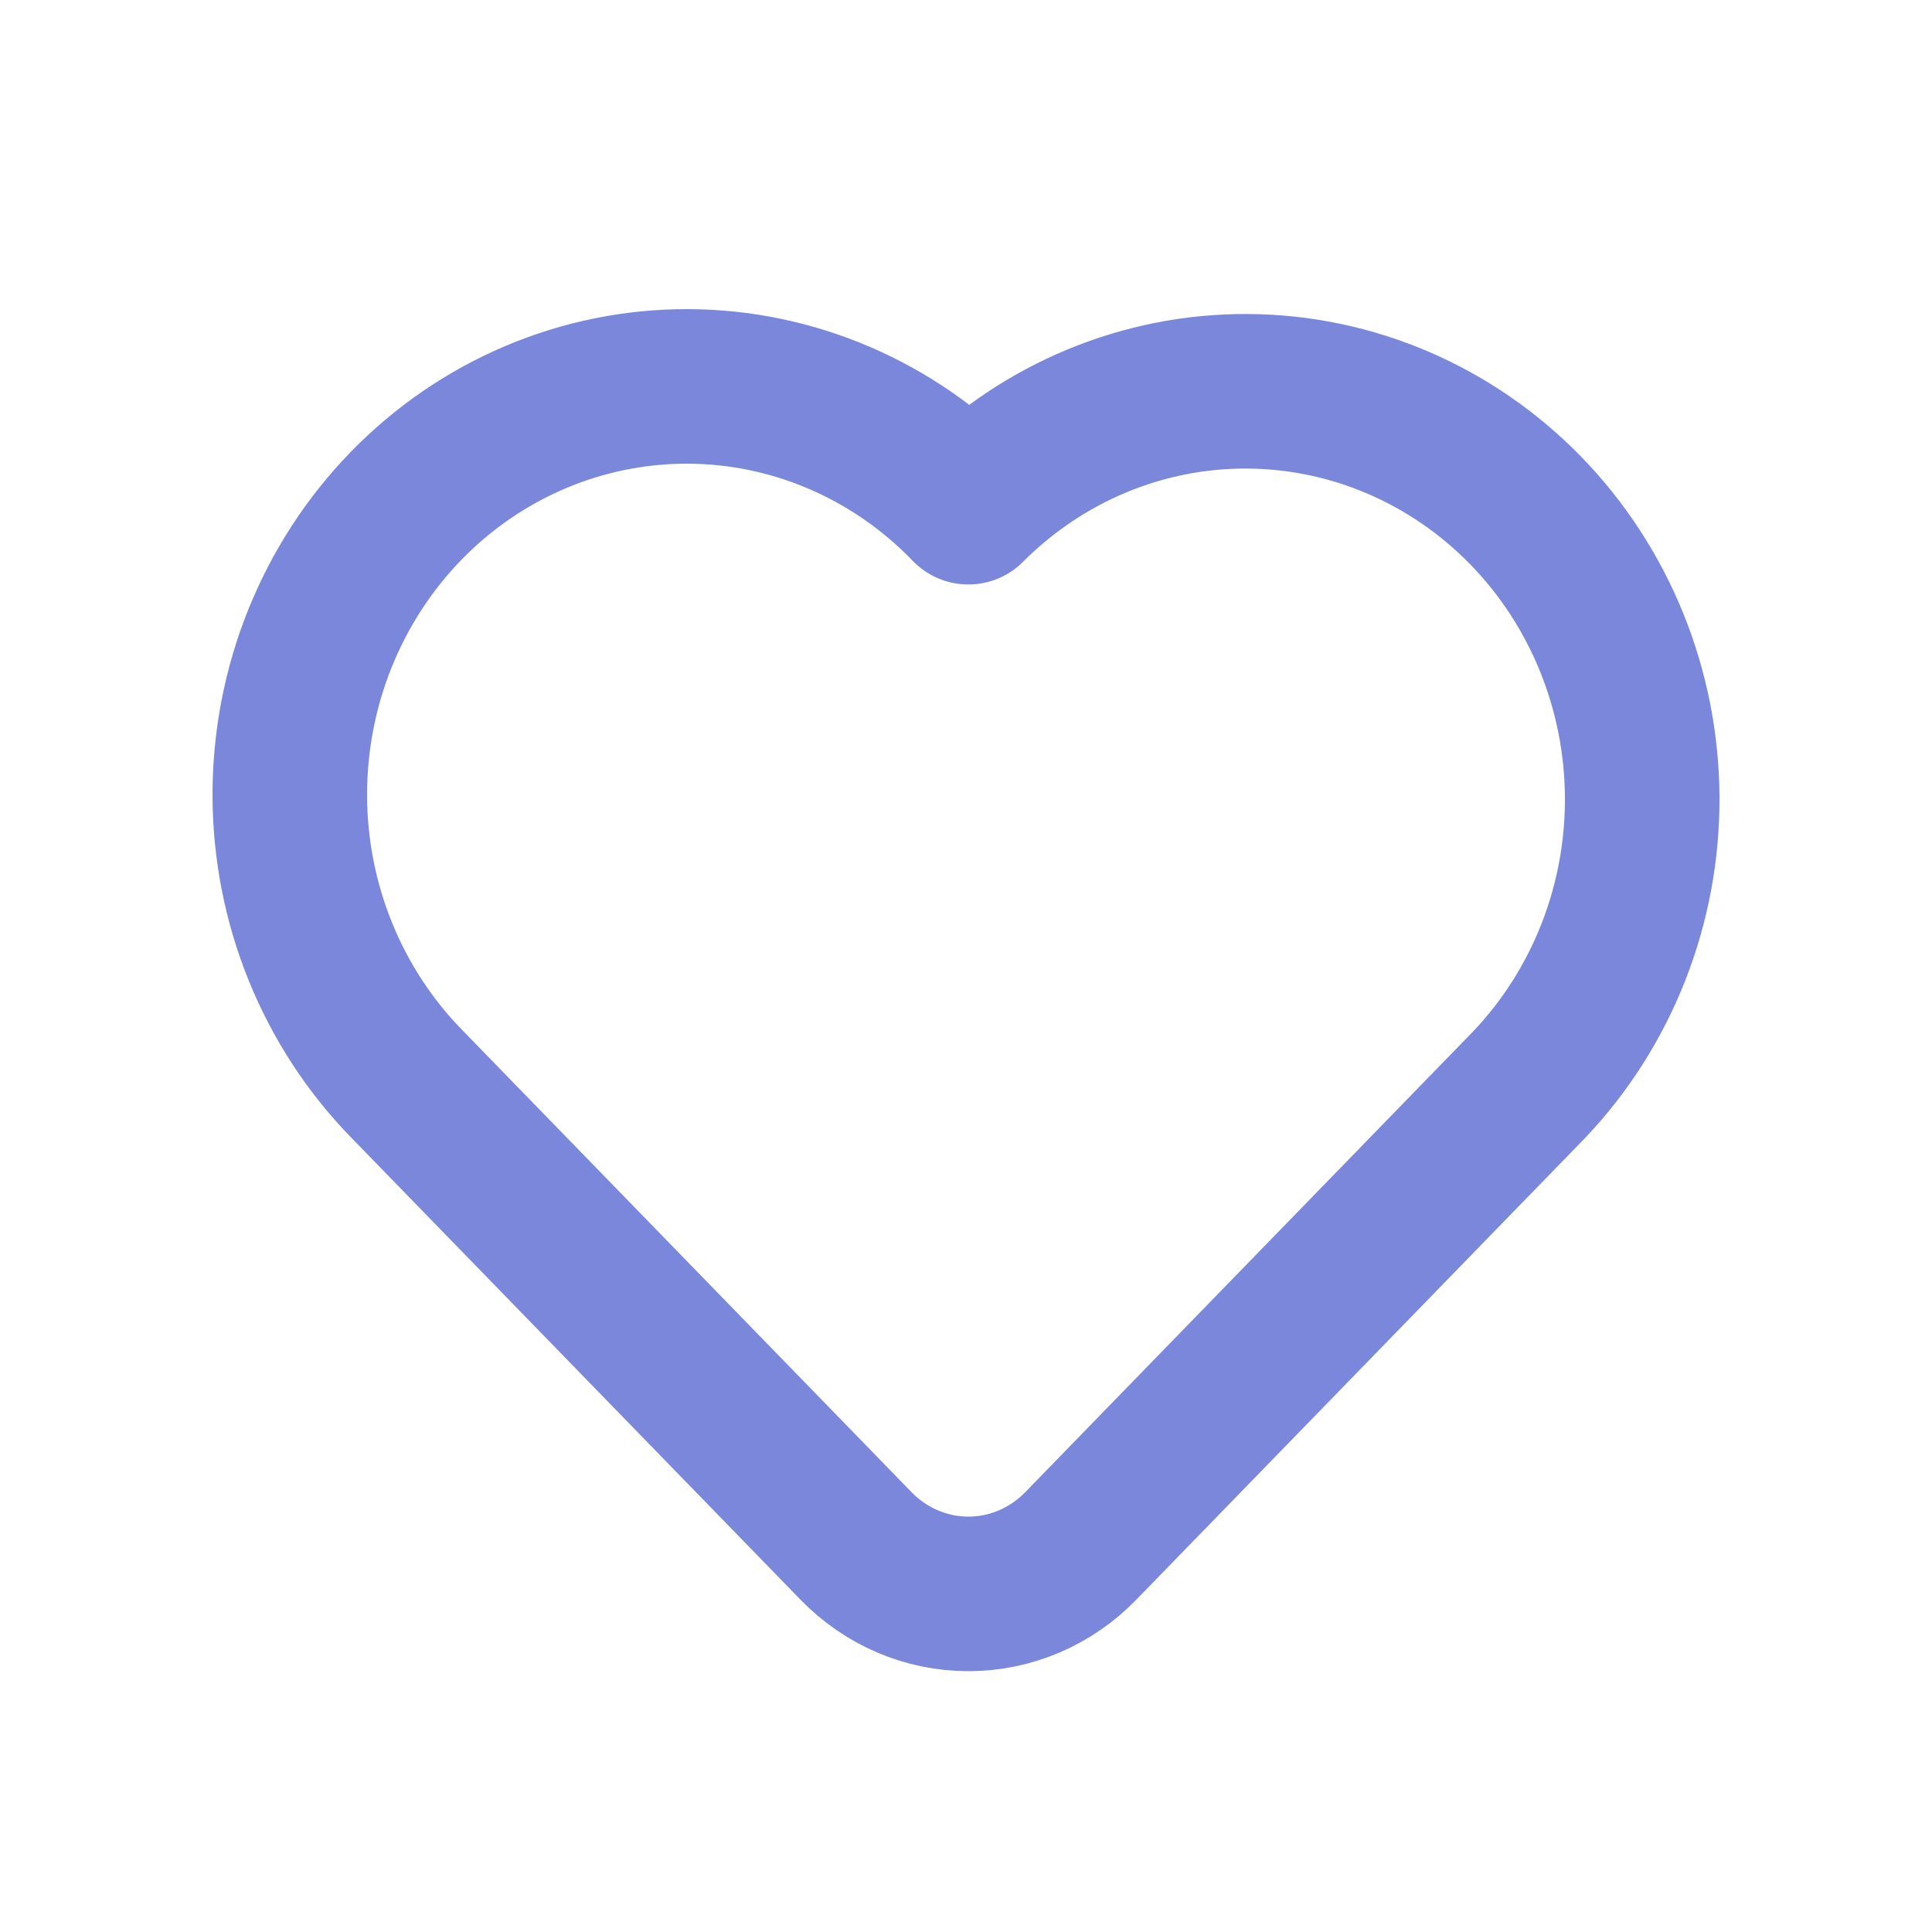 <svg width="40" height="40" viewBox="0 0 40 40" fill="none" xmlns="http://www.w3.org/2000/svg">
<g id="iconamoon:heart-bold">
<path id="Vector" d="M31.667 22.449L22.373 32.01C21.756 32.644 20.921 33 20.049 33C19.178 33 18.343 32.644 17.726 32.01L8.432 22.451C7.663 21.667 7.053 20.735 6.636 19.709C6.218 18.682 6.002 17.581 6 16.468C5.998 15.355 6.209 14.253 6.622 13.225C7.035 12.196 7.641 11.262 8.406 10.475C9.171 9.688 10.08 9.064 11.08 8.64C12.08 8.215 13.151 7.998 14.233 8C15.315 8.002 16.386 8.225 17.384 8.654C18.382 9.083 19.288 9.711 20.049 10.501C21.596 8.949 23.676 8.087 25.836 8.101C27.997 8.115 30.065 9.004 31.593 10.575C33.121 12.147 33.986 14.274 34 16.497C34.014 18.719 33.176 20.857 31.667 22.449Z" stroke="#7B87DB" stroke-width="3.2" stroke-linecap="round" stroke-linejoin="round"/>
</g>
</svg>
